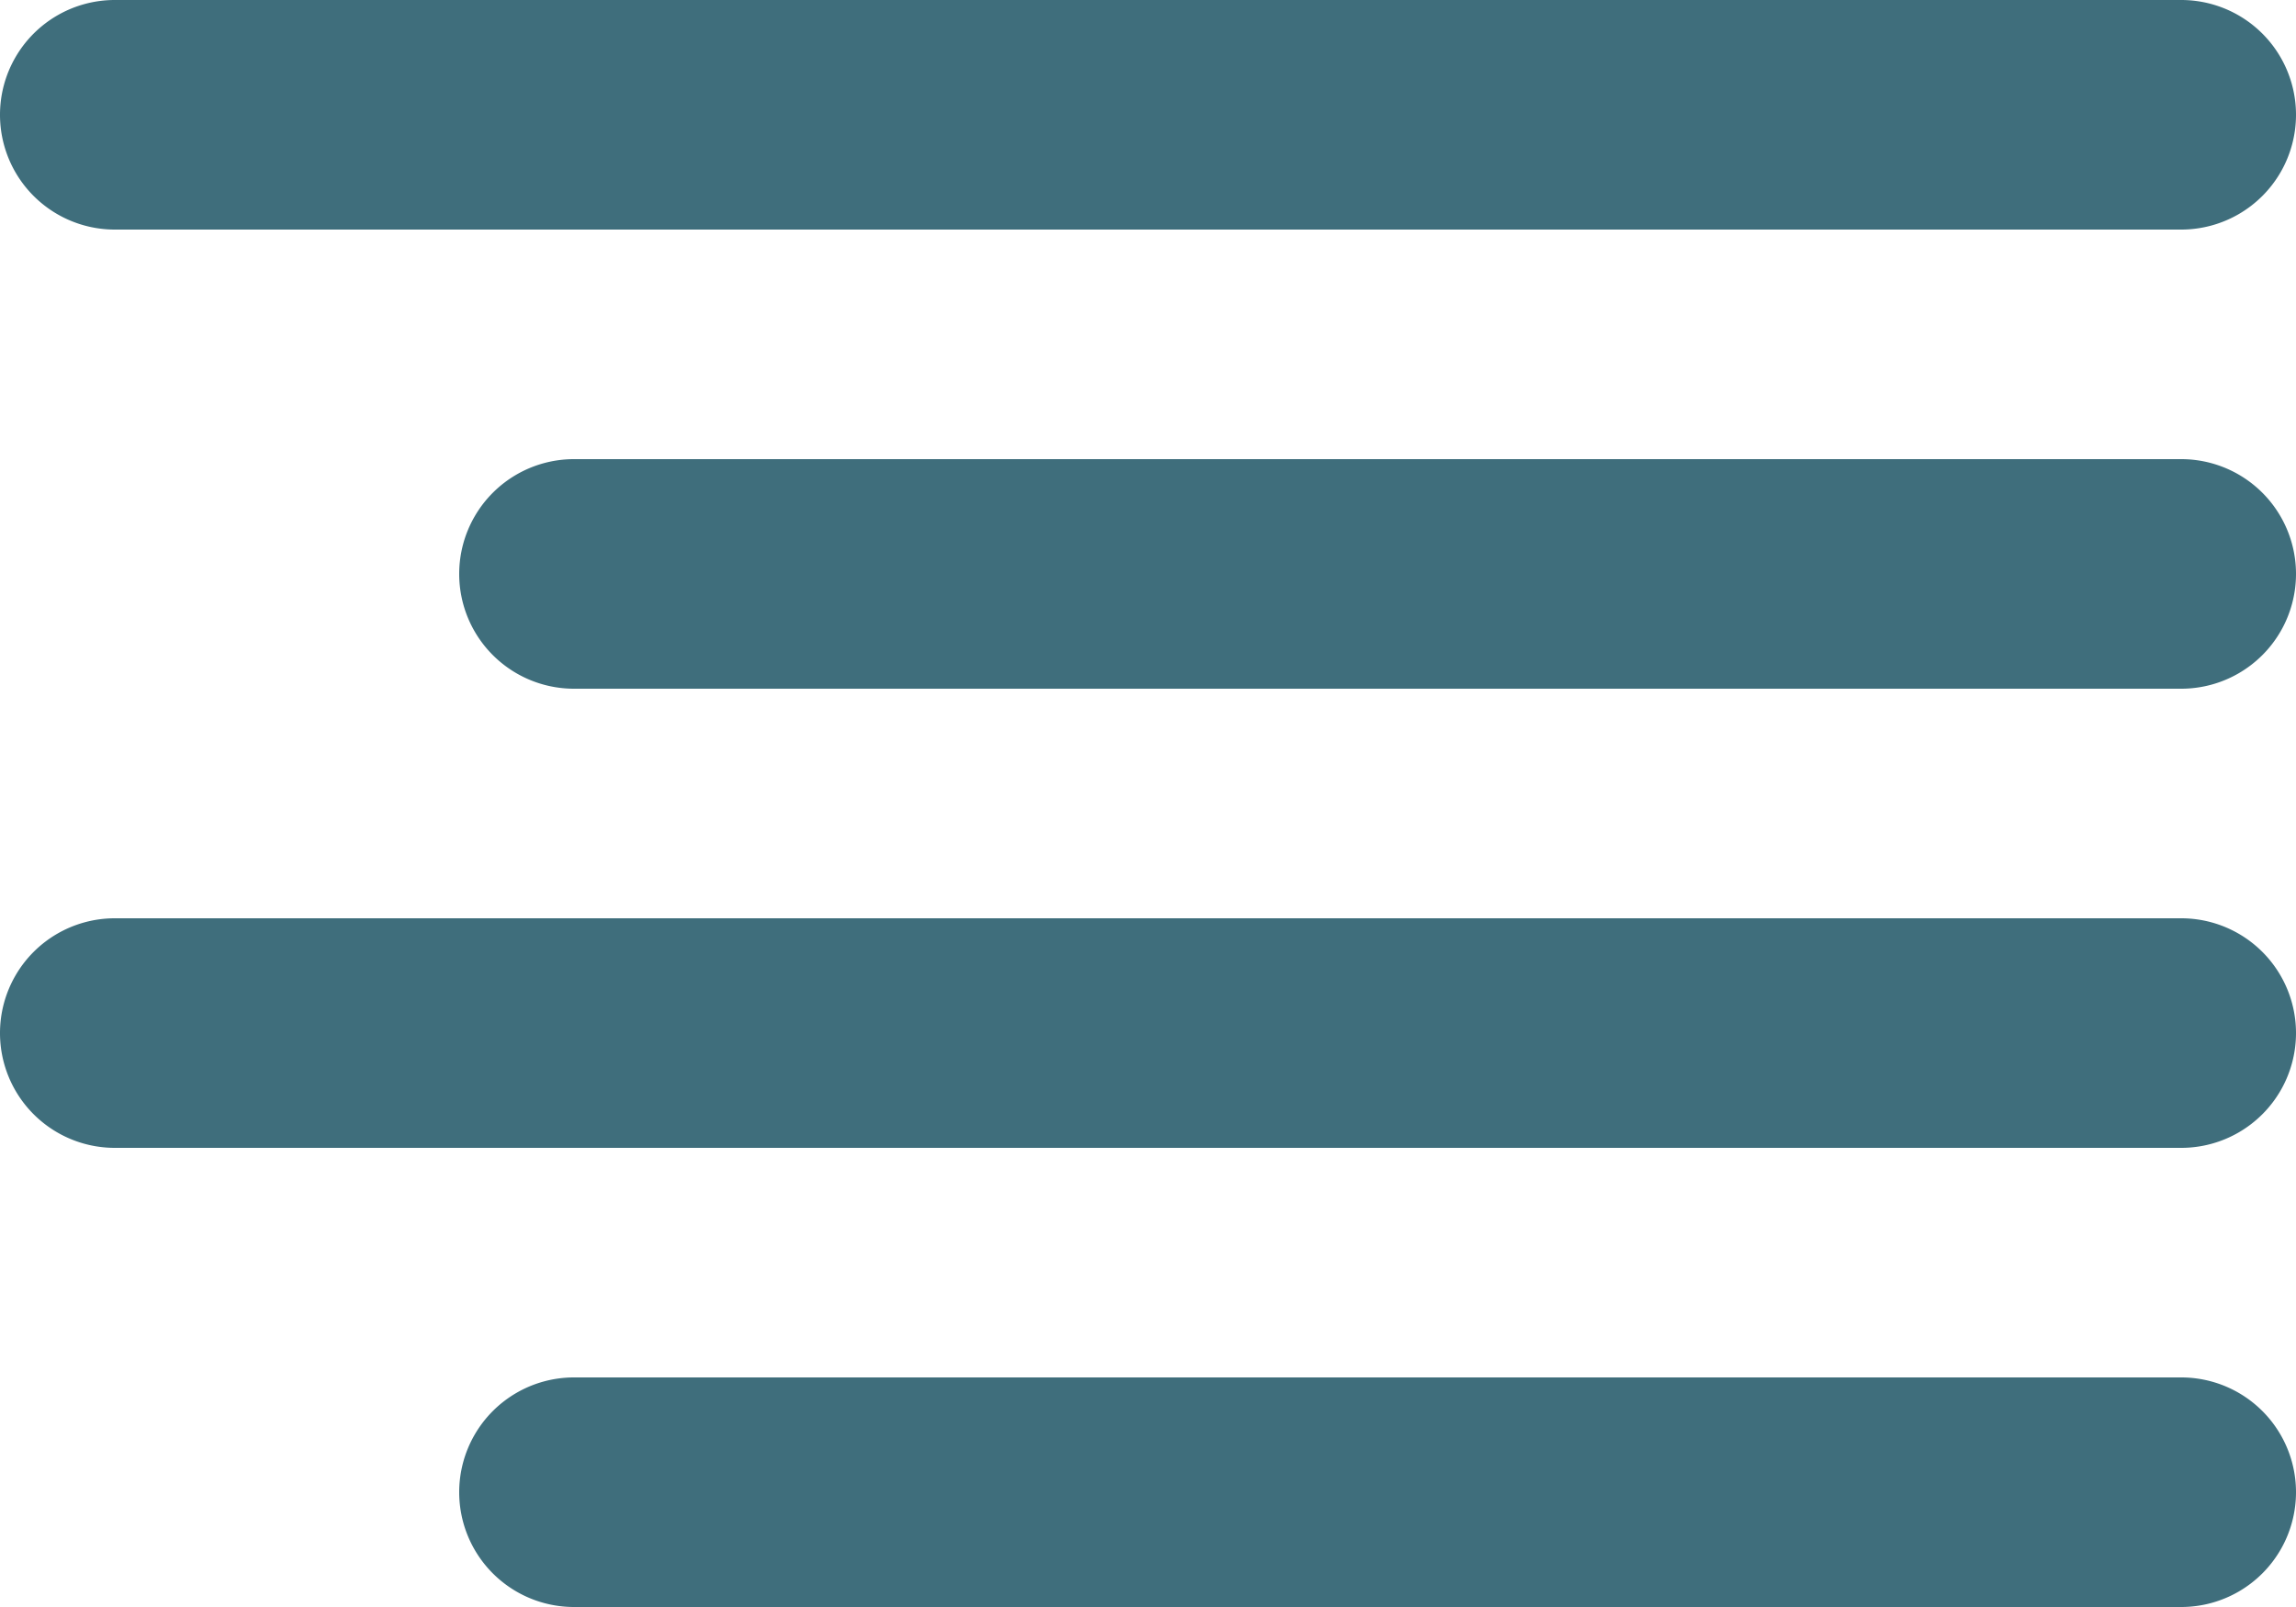 <svg xmlns="http://www.w3.org/2000/svg" width="20" height="14"  xmlns:v="https://vecta.io/nano"><path d="M19 12a1 1 0 1 1 0 2h0H5a1 1 0 1 1 0-2h0zm0-4a1 1 0 1 1 0 2h0H1a1 1 0 1 1 0-2h0zm0-4a1 1 0 1 1 0 2h0H5a1 1 0 1 1 0-2h0zm0-4a1 1 0 1 1 0 2h0H1a1 1 0 1 1 0-2h0z" fill="#3f6e7c"/></svg>